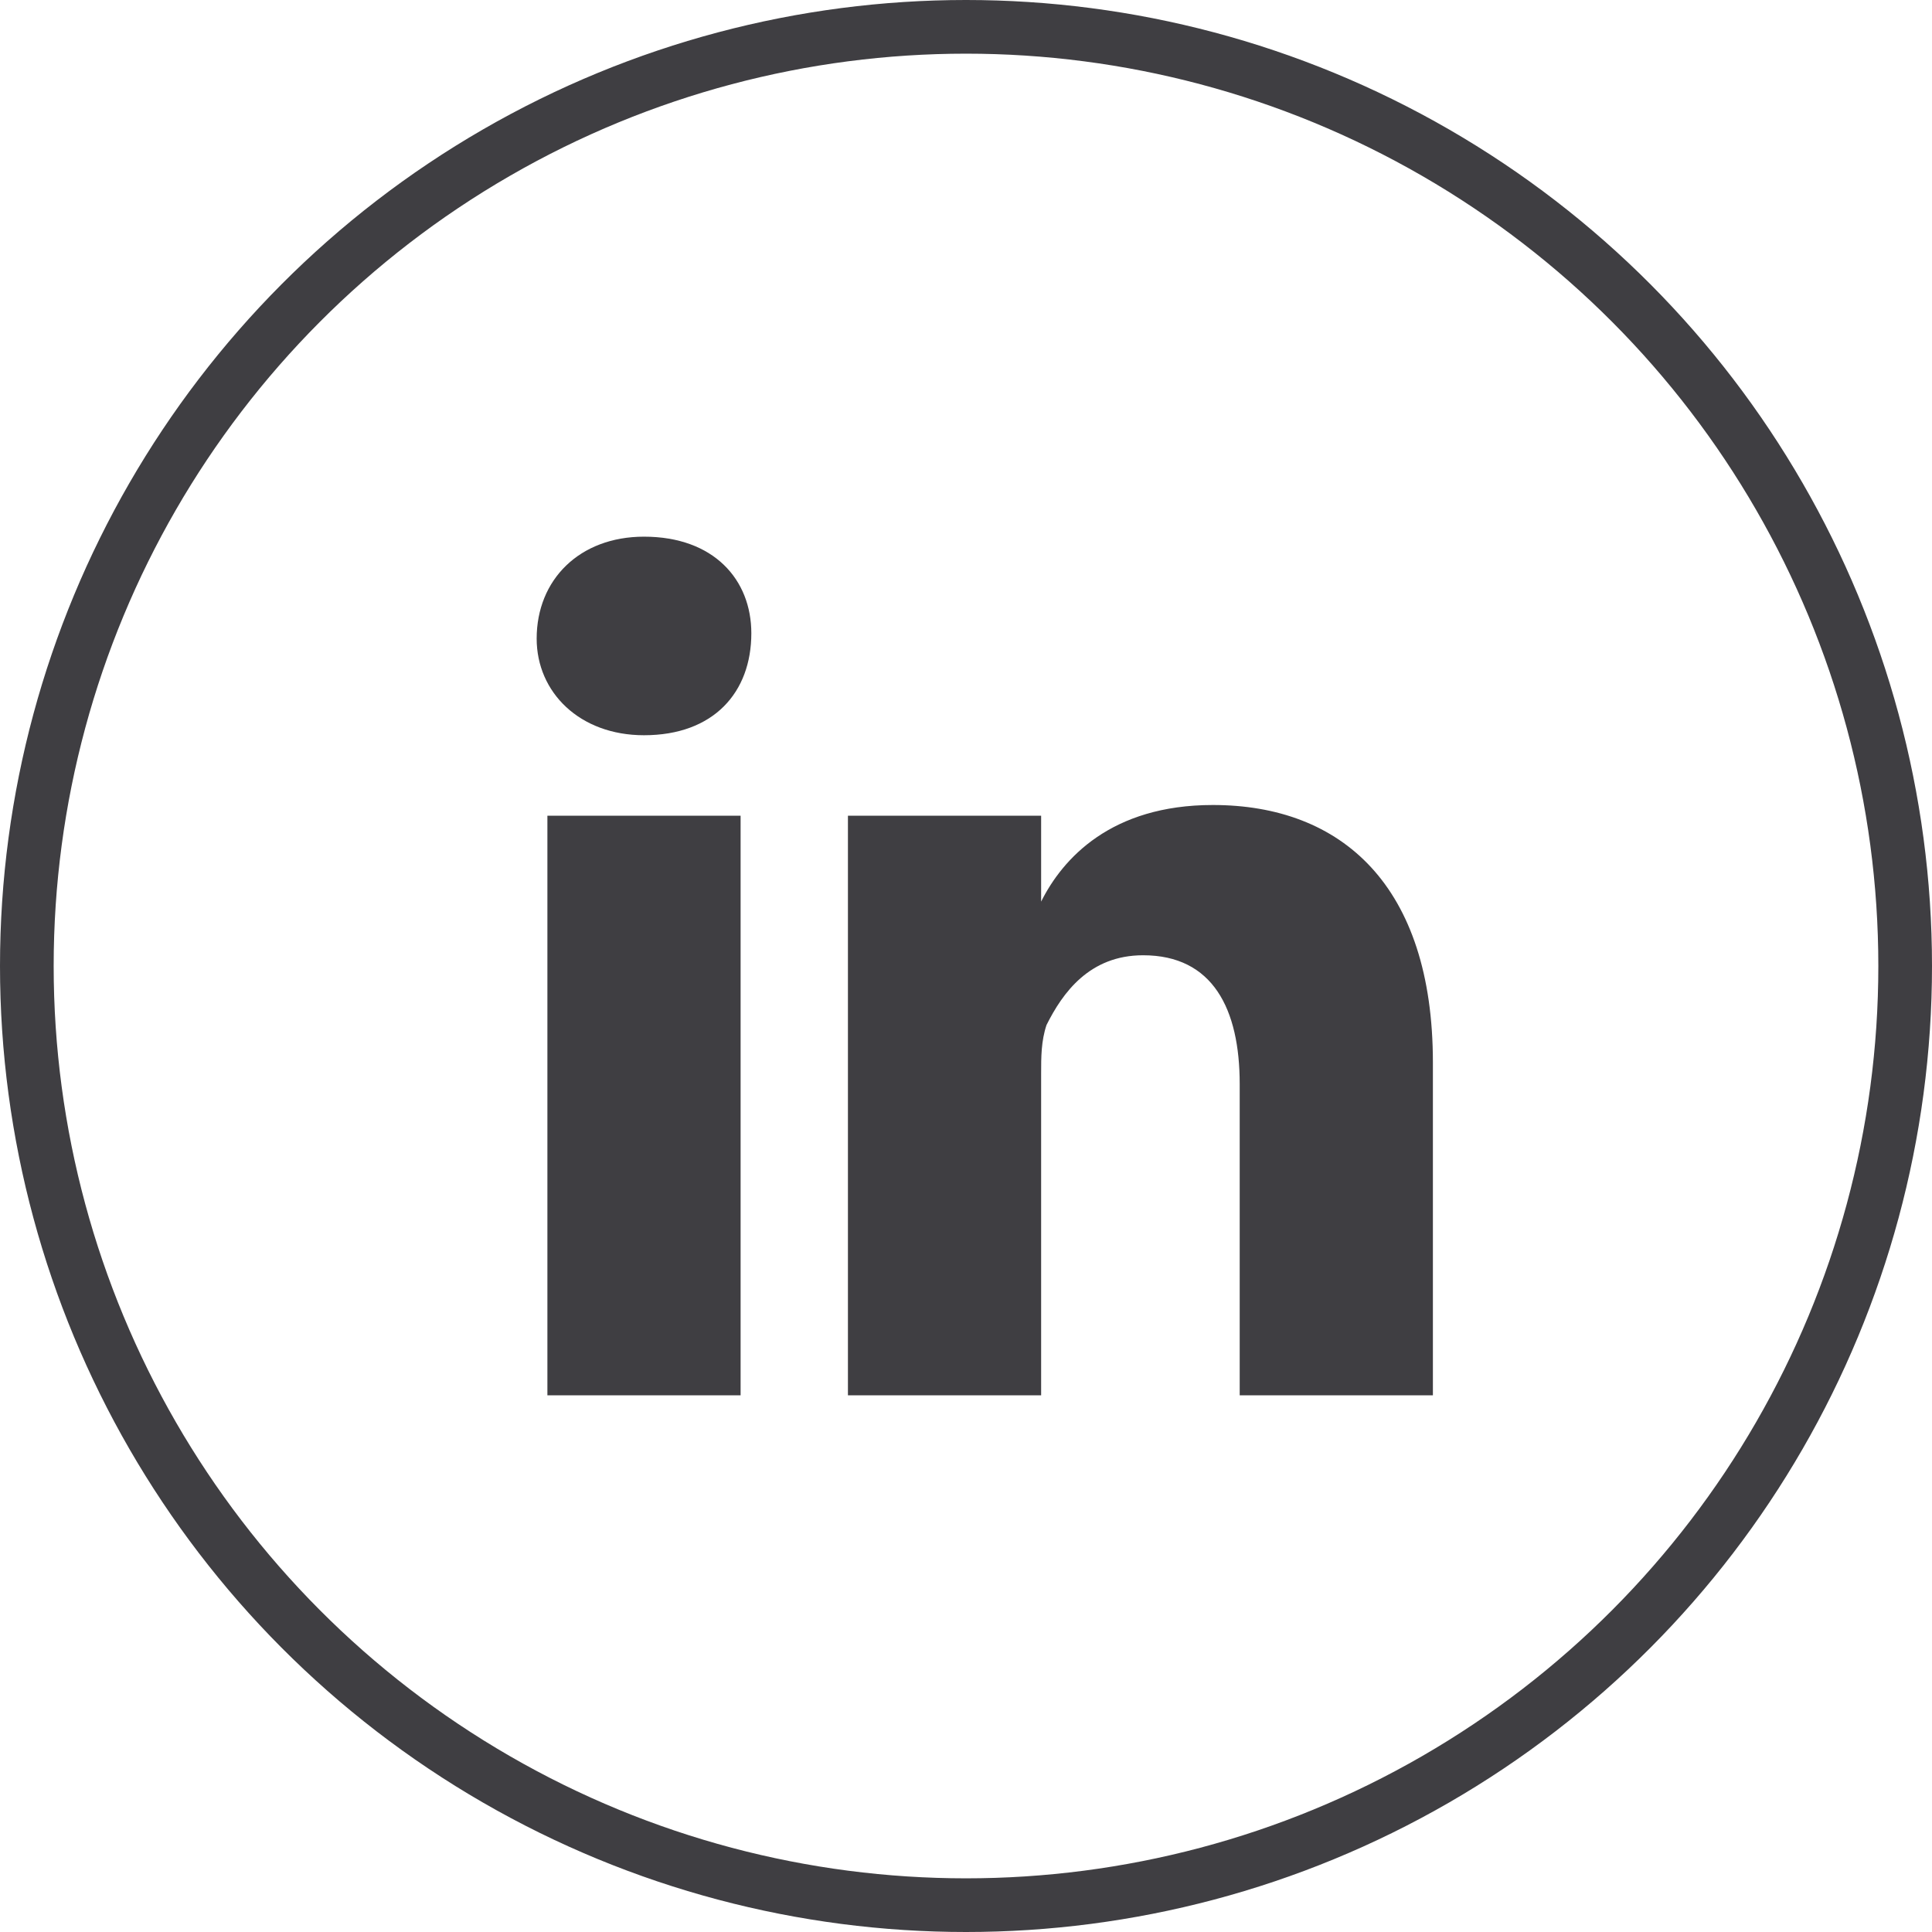 <svg width="36" height="36" viewBox="0 0 36 36" fill="none" xmlns="http://www.w3.org/2000/svg">
<circle cx="18" cy="18" r="17.5" stroke="#3F3E42"/>
<g clip-path="url(#clip0_1001_2241)">
<path d="M13.8 26V15.2H10.2V26H13.8ZM12 13.7C13.3 13.7 14 12.9 14 11.8C14 10.8 13.3 10 12 10C10.8 10 10 10.8 10 11.9C10 12.9 10.8 13.7 12 13.7ZM15.8 26H19.4V20C19.4 19.7 19.4 19.4 19.5 19.1C19.8 18.5 20.3 17.8 21.3 17.8C22.6 17.8 23.1 18.8 23.1 20.2V26H26.7V19.8C26.7 16.5 25 15 22.6 15C20.7 15 19.8 16 19.4 16.8V15.2H15.8C15.8 16.2 15.8 26 15.8 26Z" fill="#3F3E42"/>
</g>
<defs>
<clipPath id="clip0_1001_2241">
<rect width="16.7" height="16" fill="white" transform="translate(10 10)"/>
</clipPath>
</defs>
</svg>
